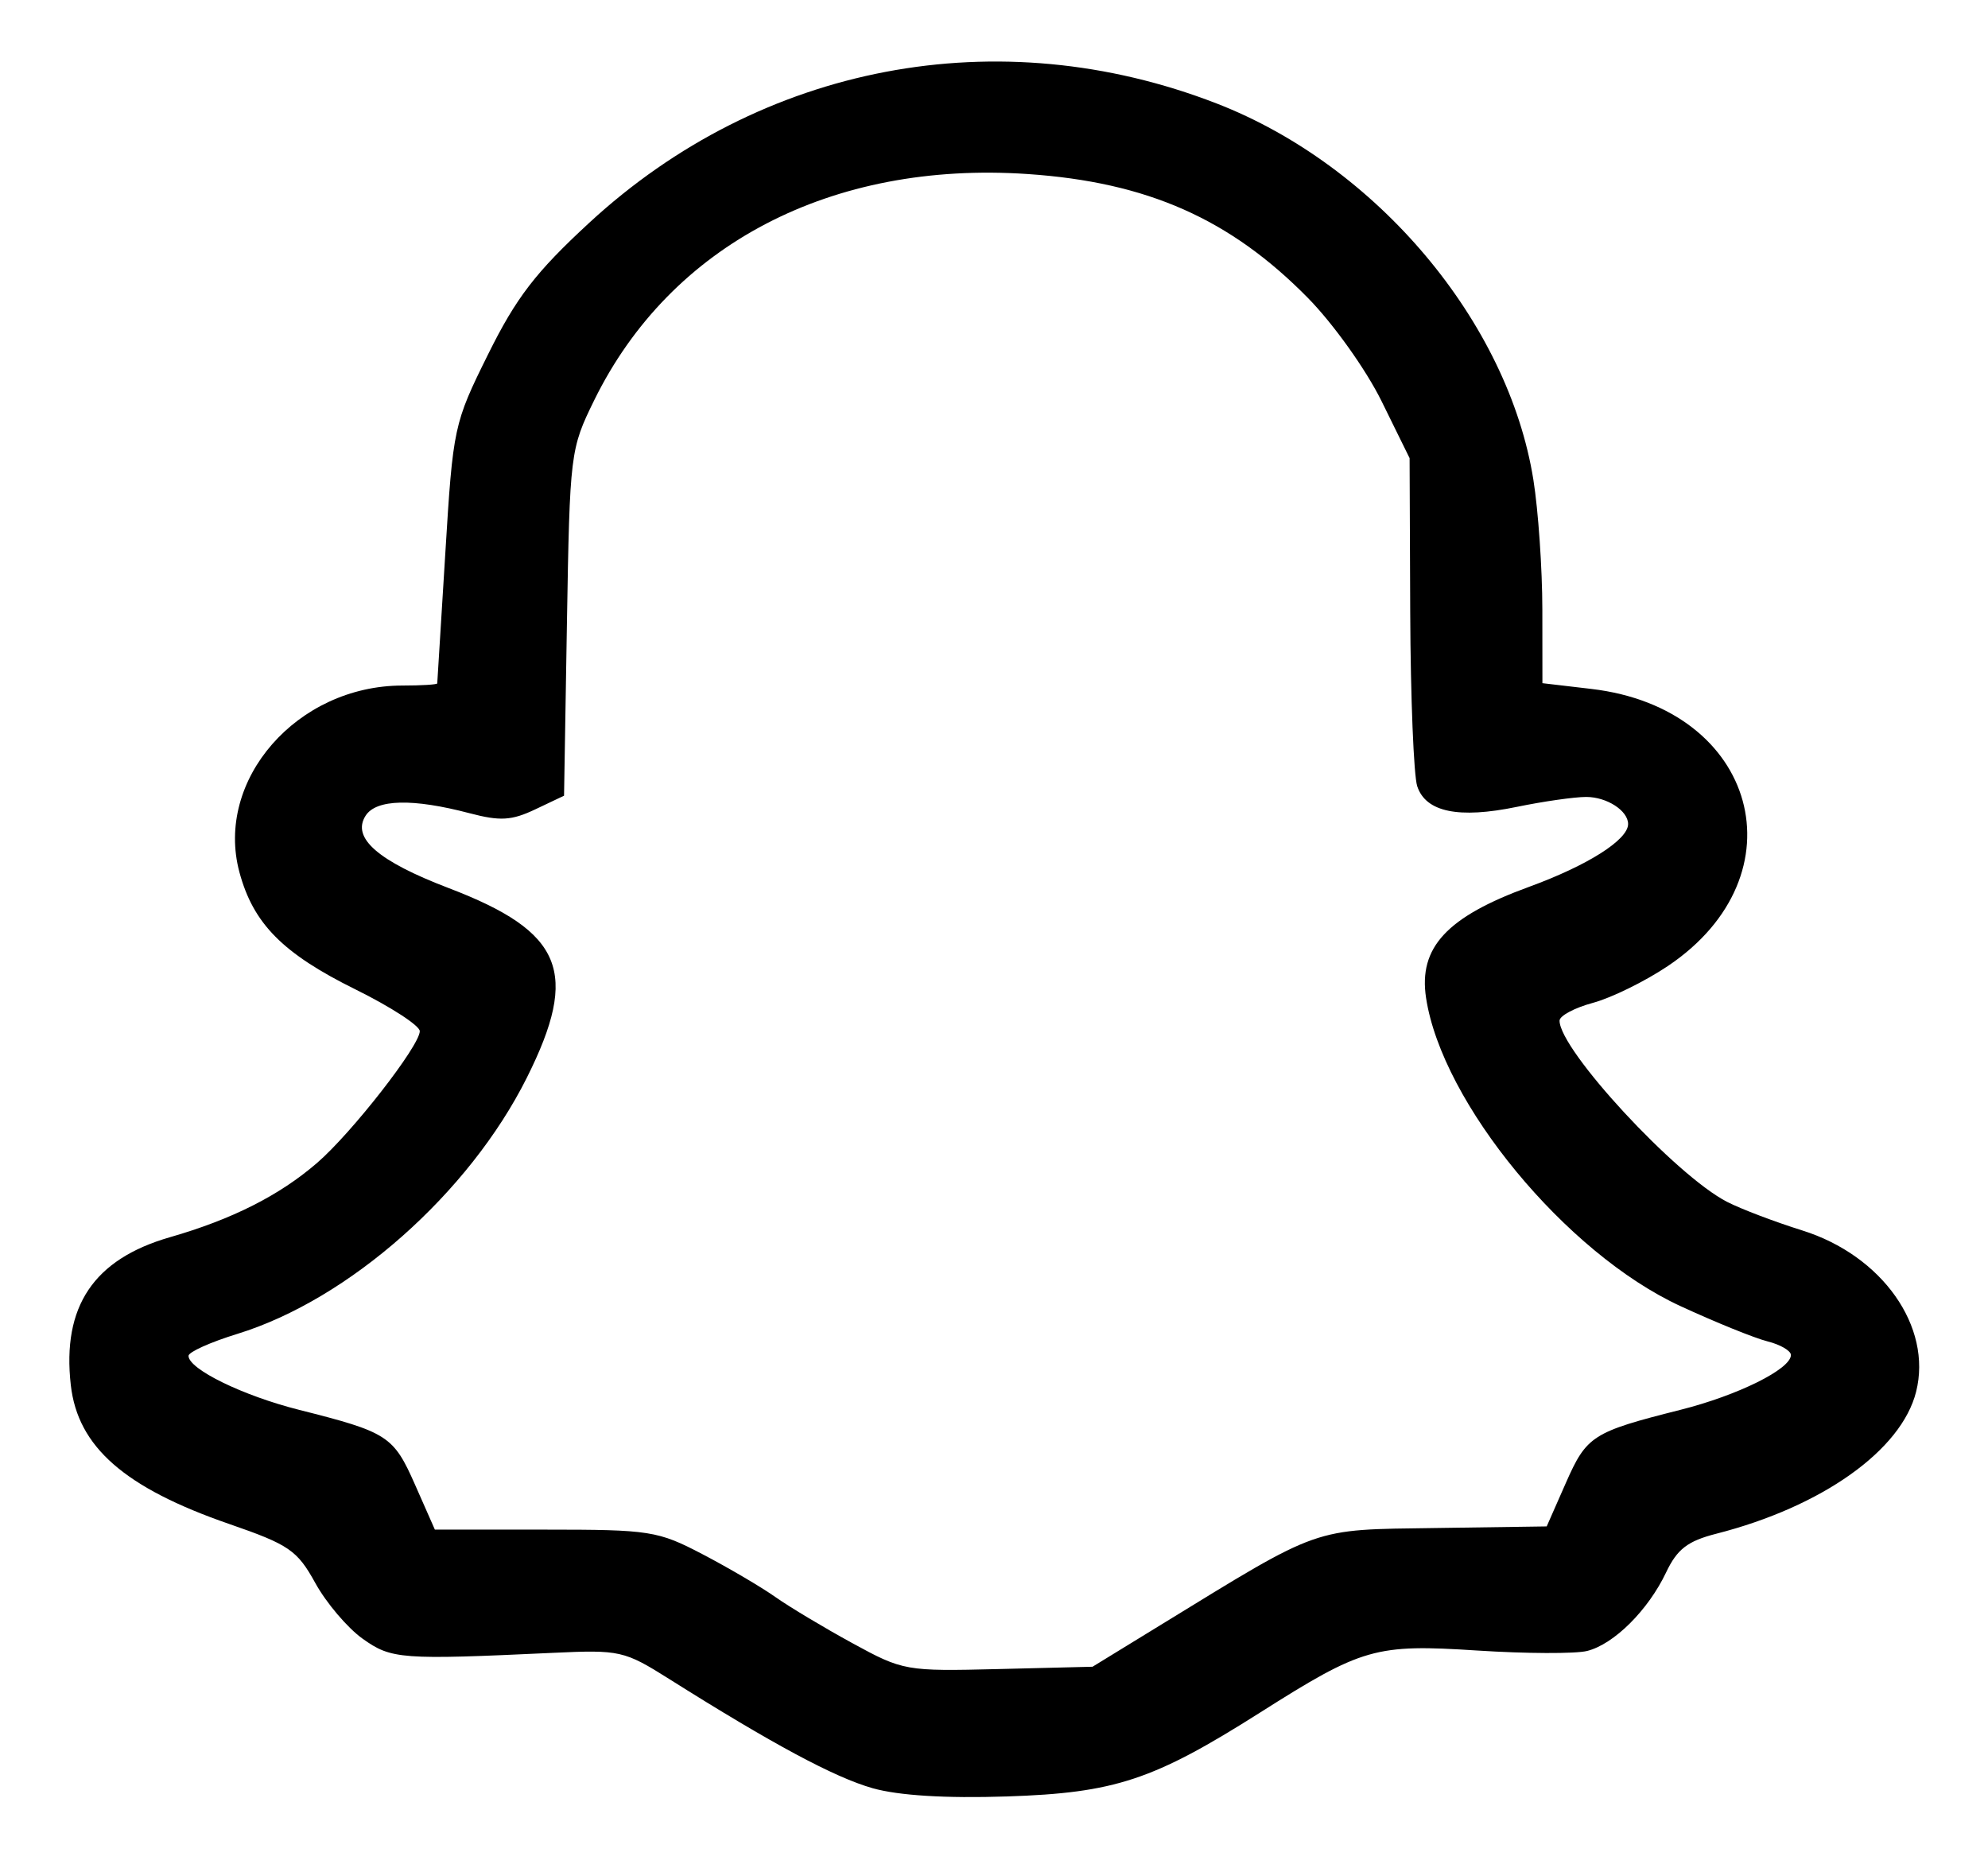 <?xml version="1.0" encoding="UTF-8" standalone="no"?>
<!-- Created with Inkscape (http://www.inkscape.org/) -->

<svg
   version="1.1"
   id="svg2"
   width="232"
   height="218"
   viewBox="0 0 232 218"
   sodipodi:docname="snap.svg"
   inkscape:version="1.1.1 (3bf5ae0d25, 2021-09-20, custom)"
   xmlns:inkscape="http://www.inkscape.org/namespaces/inkscape"
   xmlns:sodipodi="http://sodipodi.sourceforge.net/DTD/sodipodi-0.dtd"
   xmlns="http://www.w3.org/2000/svg"
   xmlns:svg="http://www.w3.org/2000/svg">
  <defs
     id="defs6" />
  <sodipodi:namedview
     id="namedview4"
     pagecolor="#505050"
     bordercolor="#ffffff"
     borderopacity="1"
     inkscape:pageshadow="0"
     inkscape:pageopacity="0"
     inkscape:pagecheckerboard="1"
     showgrid="false"
     inkscape:zoom="3.559633"
     inkscape:cx="116.0232"
     inkscape:cy="109"
     inkscape:window-width="1920"
     inkscape:window-height="1011"
     inkscape:window-x="0"
     inkscape:window-y="0"
     inkscape:window-maximized="1"
     inkscape:current-layer="g8" />
  <g
     inkscape:groupmode="layer"
     inkscape:label="Image"
     id="g8">
    <path
       style="fill:#000000"
       d="m 101.828,208.673 c -4.438,-1.258 -11.682,-5.148 -23.753,-12.754 -5.216,-3.287 -5.737,-3.404 -13.5,-3.042 -17.809,0.831 -18.897,0.75 -22.263,-1.651 -1.754,-1.251 -4.237,-4.174 -5.517,-6.496 -2.107,-3.82 -3.062,-4.475 -10.024,-6.881 C 14.526,173.618 9.074,168.839 8.261,161.622 7.228,152.456 10.932,146.938 19.837,144.376 27.096,142.287 32.599,139.508 37,135.71 c 4.044,-3.491 11.974,-13.659 11.989,-15.373 0.006,-0.64 -3.373,-2.835 -7.509,-4.879 -8.475,-4.188 -11.921,-7.668 -13.538,-13.67 C 25.044,91.021 34.667,80 46.968,80 c 2.218,0 4.044,-0.113 4.059,-0.25 0.015,-0.138 0.44,-6.985 0.943,-15.216 0.899,-14.69 0.991,-15.117 4.986,-23.178 3.288,-6.636 5.555,-9.584 11.807,-15.356 C 88.841,7.464 116.537,2.201 142,12.083 160.662,19.325 176.009,37.567 178.948,56 c 0.57,3.575 1.04,10.376 1.044,15.112 l 0.008,8.612 5.721,0.672 c 19.364,2.276 24.725,21.725 8.914,32.339 -2.651,1.78 -6.579,3.71 -8.728,4.289 -2.149,0.579 -3.907,1.516 -3.907,2.083 0,3.409 13.567,18.079 19.558,21.149 1.618,0.829 5.56,2.327 8.76,3.329 9.338,2.924 15.2,11.228 13.292,18.83 -1.715,6.834 -10.982,13.415 -23.328,16.567 -3.333,0.851 -4.558,1.795 -5.844,4.504 -2.094,4.414 -6.087,8.387 -9.219,9.173 -1.357,0.34 -7.119,0.318 -12.806,-0.049 -11.907,-0.77 -13.402,-0.343 -25.367,7.241 -12.443,7.887 -16.936,9.375 -29.548,9.787 -7.156,0.234 -12.633,-0.104 -15.672,-0.965 z M 135.5,189.595 c 18.835,-11.548 17.489,-11.073 32,-11.282 l 13,-0.187 2.237,-5.078 c 2.426,-5.507 3.106,-5.941 13.365,-8.526 6.718,-1.693 12.898,-4.758 12.898,-6.398 0,-0.498 -1.23,-1.215 -2.734,-1.592 -1.504,-0.377 -6.087,-2.236 -10.186,-4.129 -13.334,-6.161 -27.799,-23.699 -29.659,-35.959 -0.892,-5.881 2.42,-9.452 12.01,-12.95 C 185.289,100.991 190,98.006 190,96.161 190,94.603 187.521,93 185.11,93 c -1.369,0 -5.014,0.521 -8.1,1.159 -6.795,1.403 -10.622,0.609 -11.62,-2.411 -0.408,-1.236 -0.776,-10.356 -0.817,-20.267 L 164.5,53.462 161.233,46.824 c -1.816,-3.69 -5.64,-9.049 -8.61,-12.067 -9.079,-9.226 -18.75,-13.5 -32.683,-14.447 -22.911,-1.556 -41.676,8.233 -50.593,26.392 -2.798,5.699 -2.853,6.141 -3.185,25.975 l -0.338,20.178 -3.352,1.591 c -2.768,1.313 -4.103,1.393 -7.662,0.456 -6.647,-1.751 -10.909,-1.649 -12.146,0.29 -1.654,2.592 1.455,5.297 9.702,8.445 13.352,5.095 15.287,9.792 9.116,22.127 -6.744,13.48 -20.761,25.883 -33.781,29.893 C 24.565,156.622 22,157.776 22,158.22 c 0,1.551 6.342,4.649 12.898,6.301 10.358,2.61 11.021,3.037 13.536,8.734 L 50.75,178.5 h 12.875 c 12.244,0 13.145,0.141 18.375,2.878 3.025,1.583 6.84,3.824 8.479,4.981 1.638,1.157 5.688,3.584 9,5.394 5.902,3.226 6.238,3.286 17.021,3.019 l 11,-0.272 z"
       id="path30" />
  </g>
</svg>
